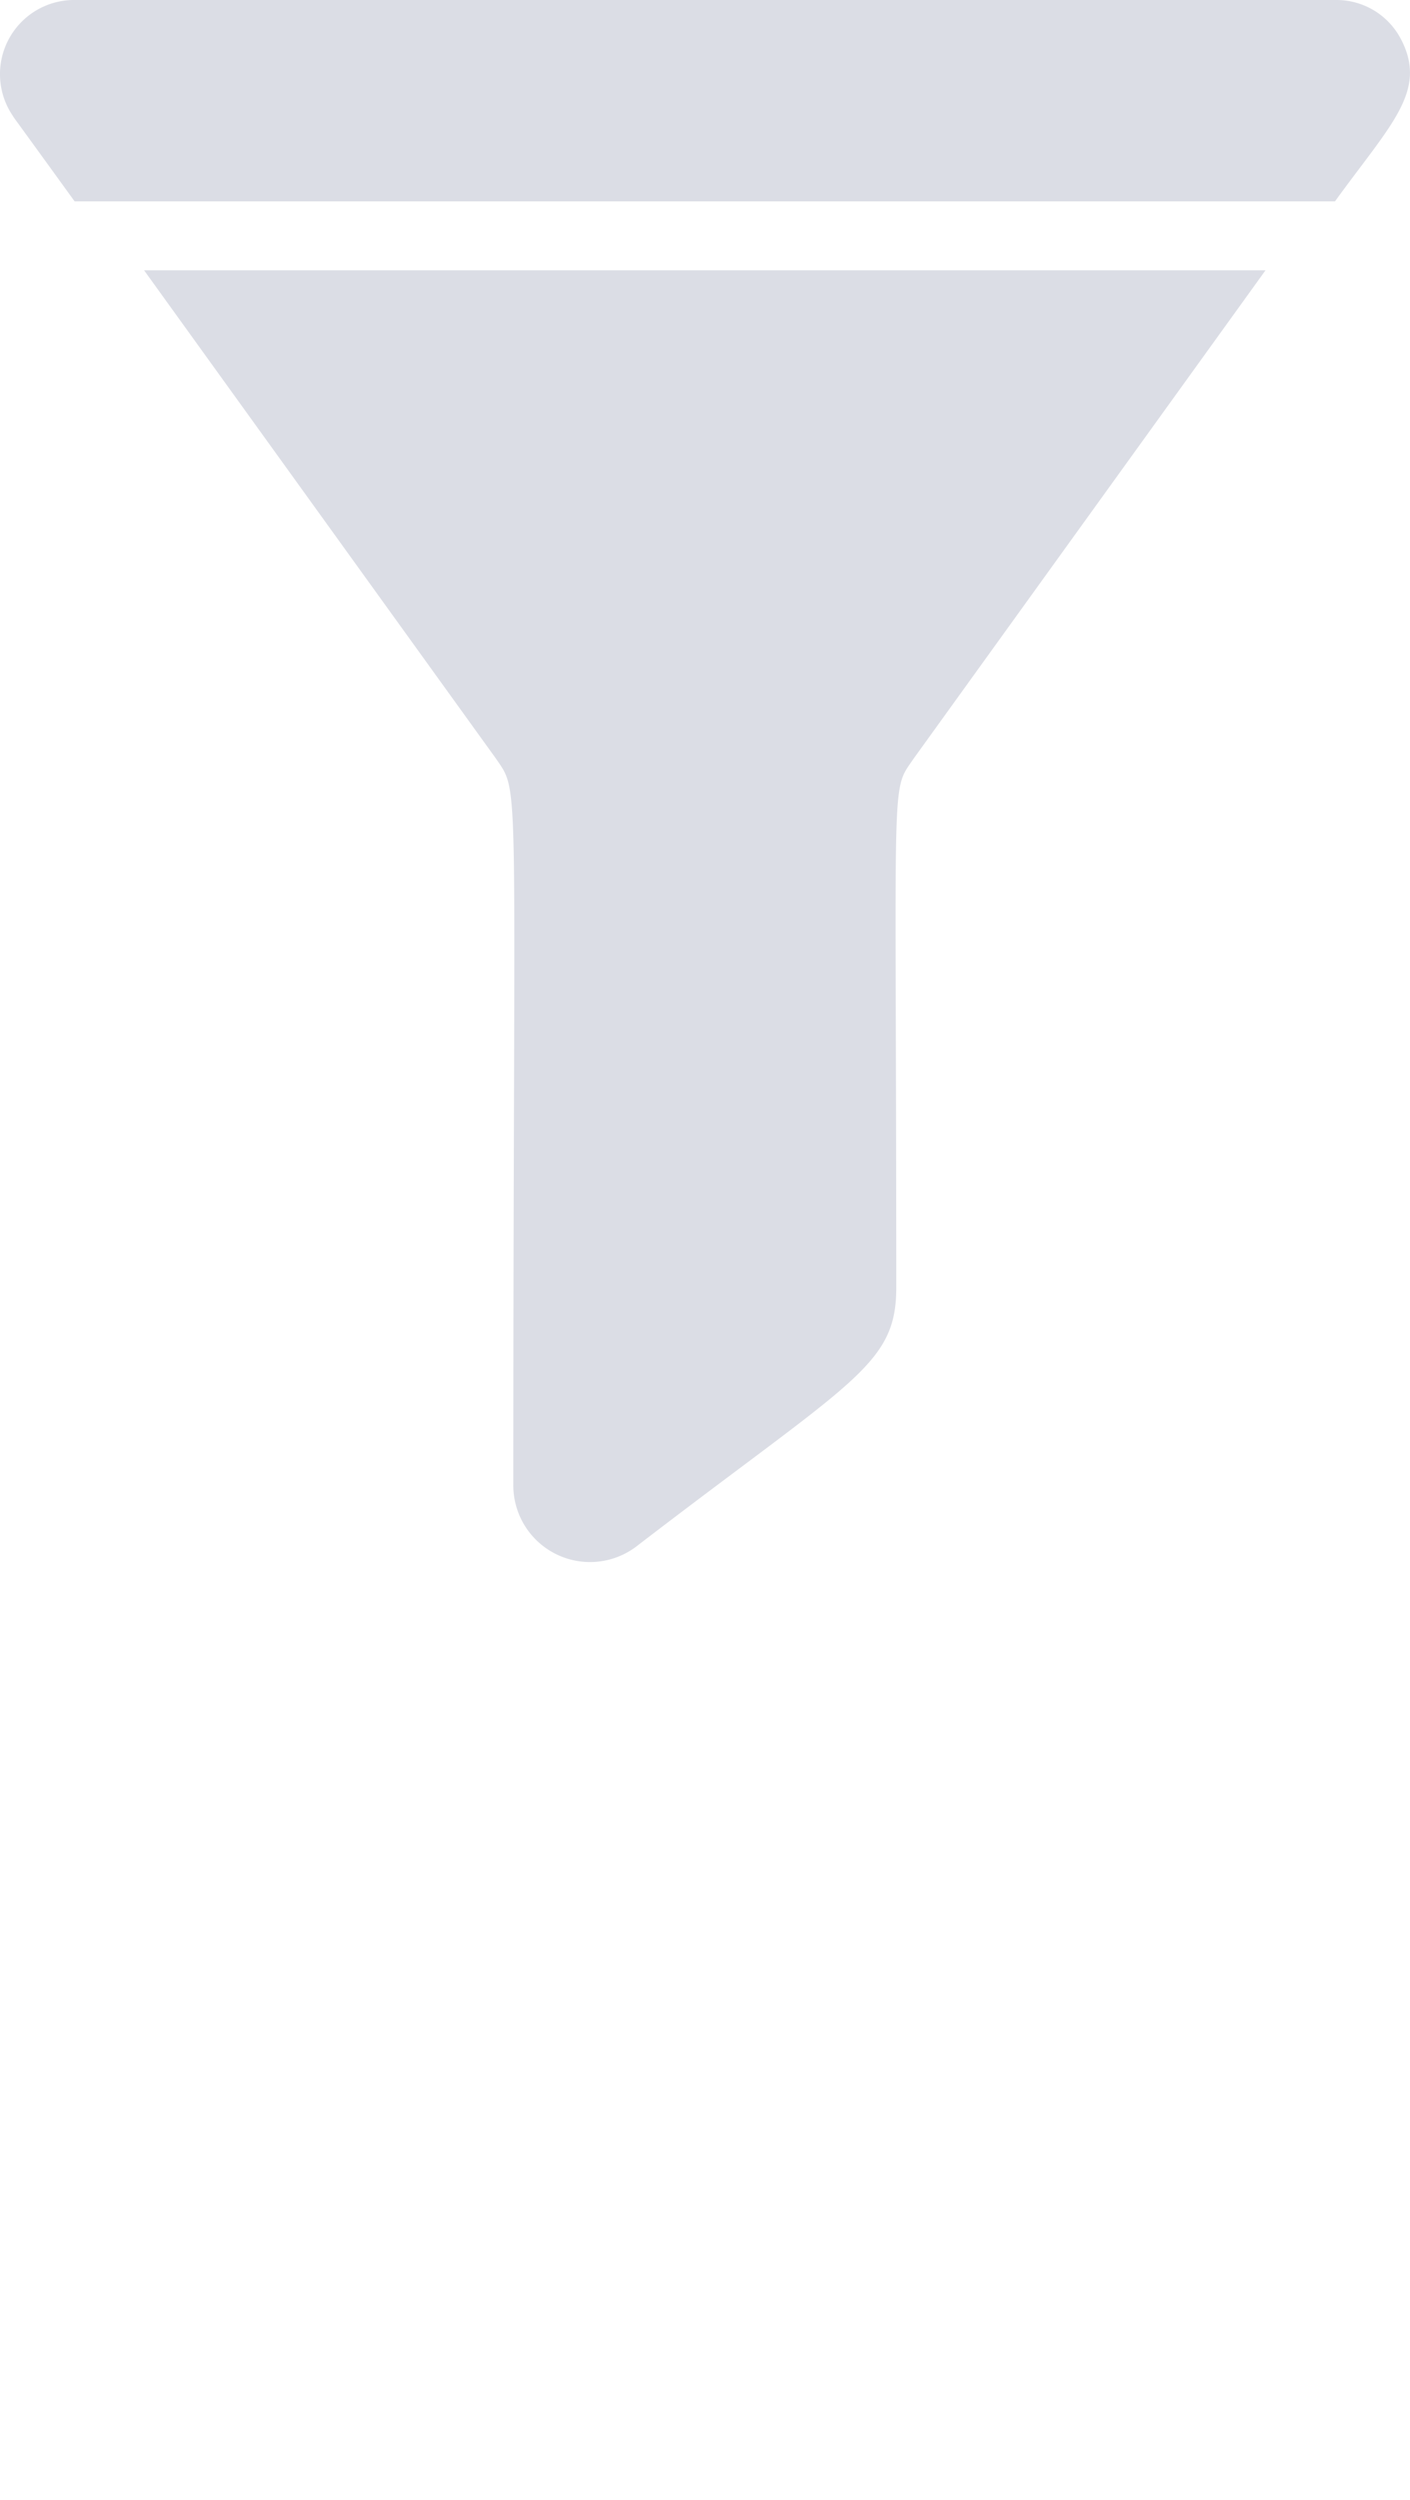 <svg xmlns="http://www.w3.org/2000/svg" width="21.051" height="37.321" viewBox="0 0 21.051 37.321">
  <g id="Group_845" data-name="Group 845" transform="translate(-129 -171.085)">
    <g id="filter_2_" data-name="filter(2)" transform="translate(129 171.085)">
      <path id="Path_9255" data-name="Path 9255" d="M76.693,102.294c.365.538.256.09.256,10.823a1.145,1.145,0,0,0,1.833.936c3.237-2.488,3.884-2.7,3.884-3.868,0-7.821-.089-7.382.256-7.891L88.179,95H71.436Z" transform="translate(-69.285 -90.965)" fill="#dbdde5"/>
      <path id="Path_9256" data-name="Path 9256" d="M45.848.595A1.084,1.084,0,0,0,44.882,0H26.017a1.107,1.107,0,0,0-.892,1.739c0,.007-.057-.078.916,1.267H44.858c.83-1.147,1.384-1.642.99-2.412Z" transform="translate(-24.927)" fill="#dbdde5"/>
    </g>
  </g>
</svg>
